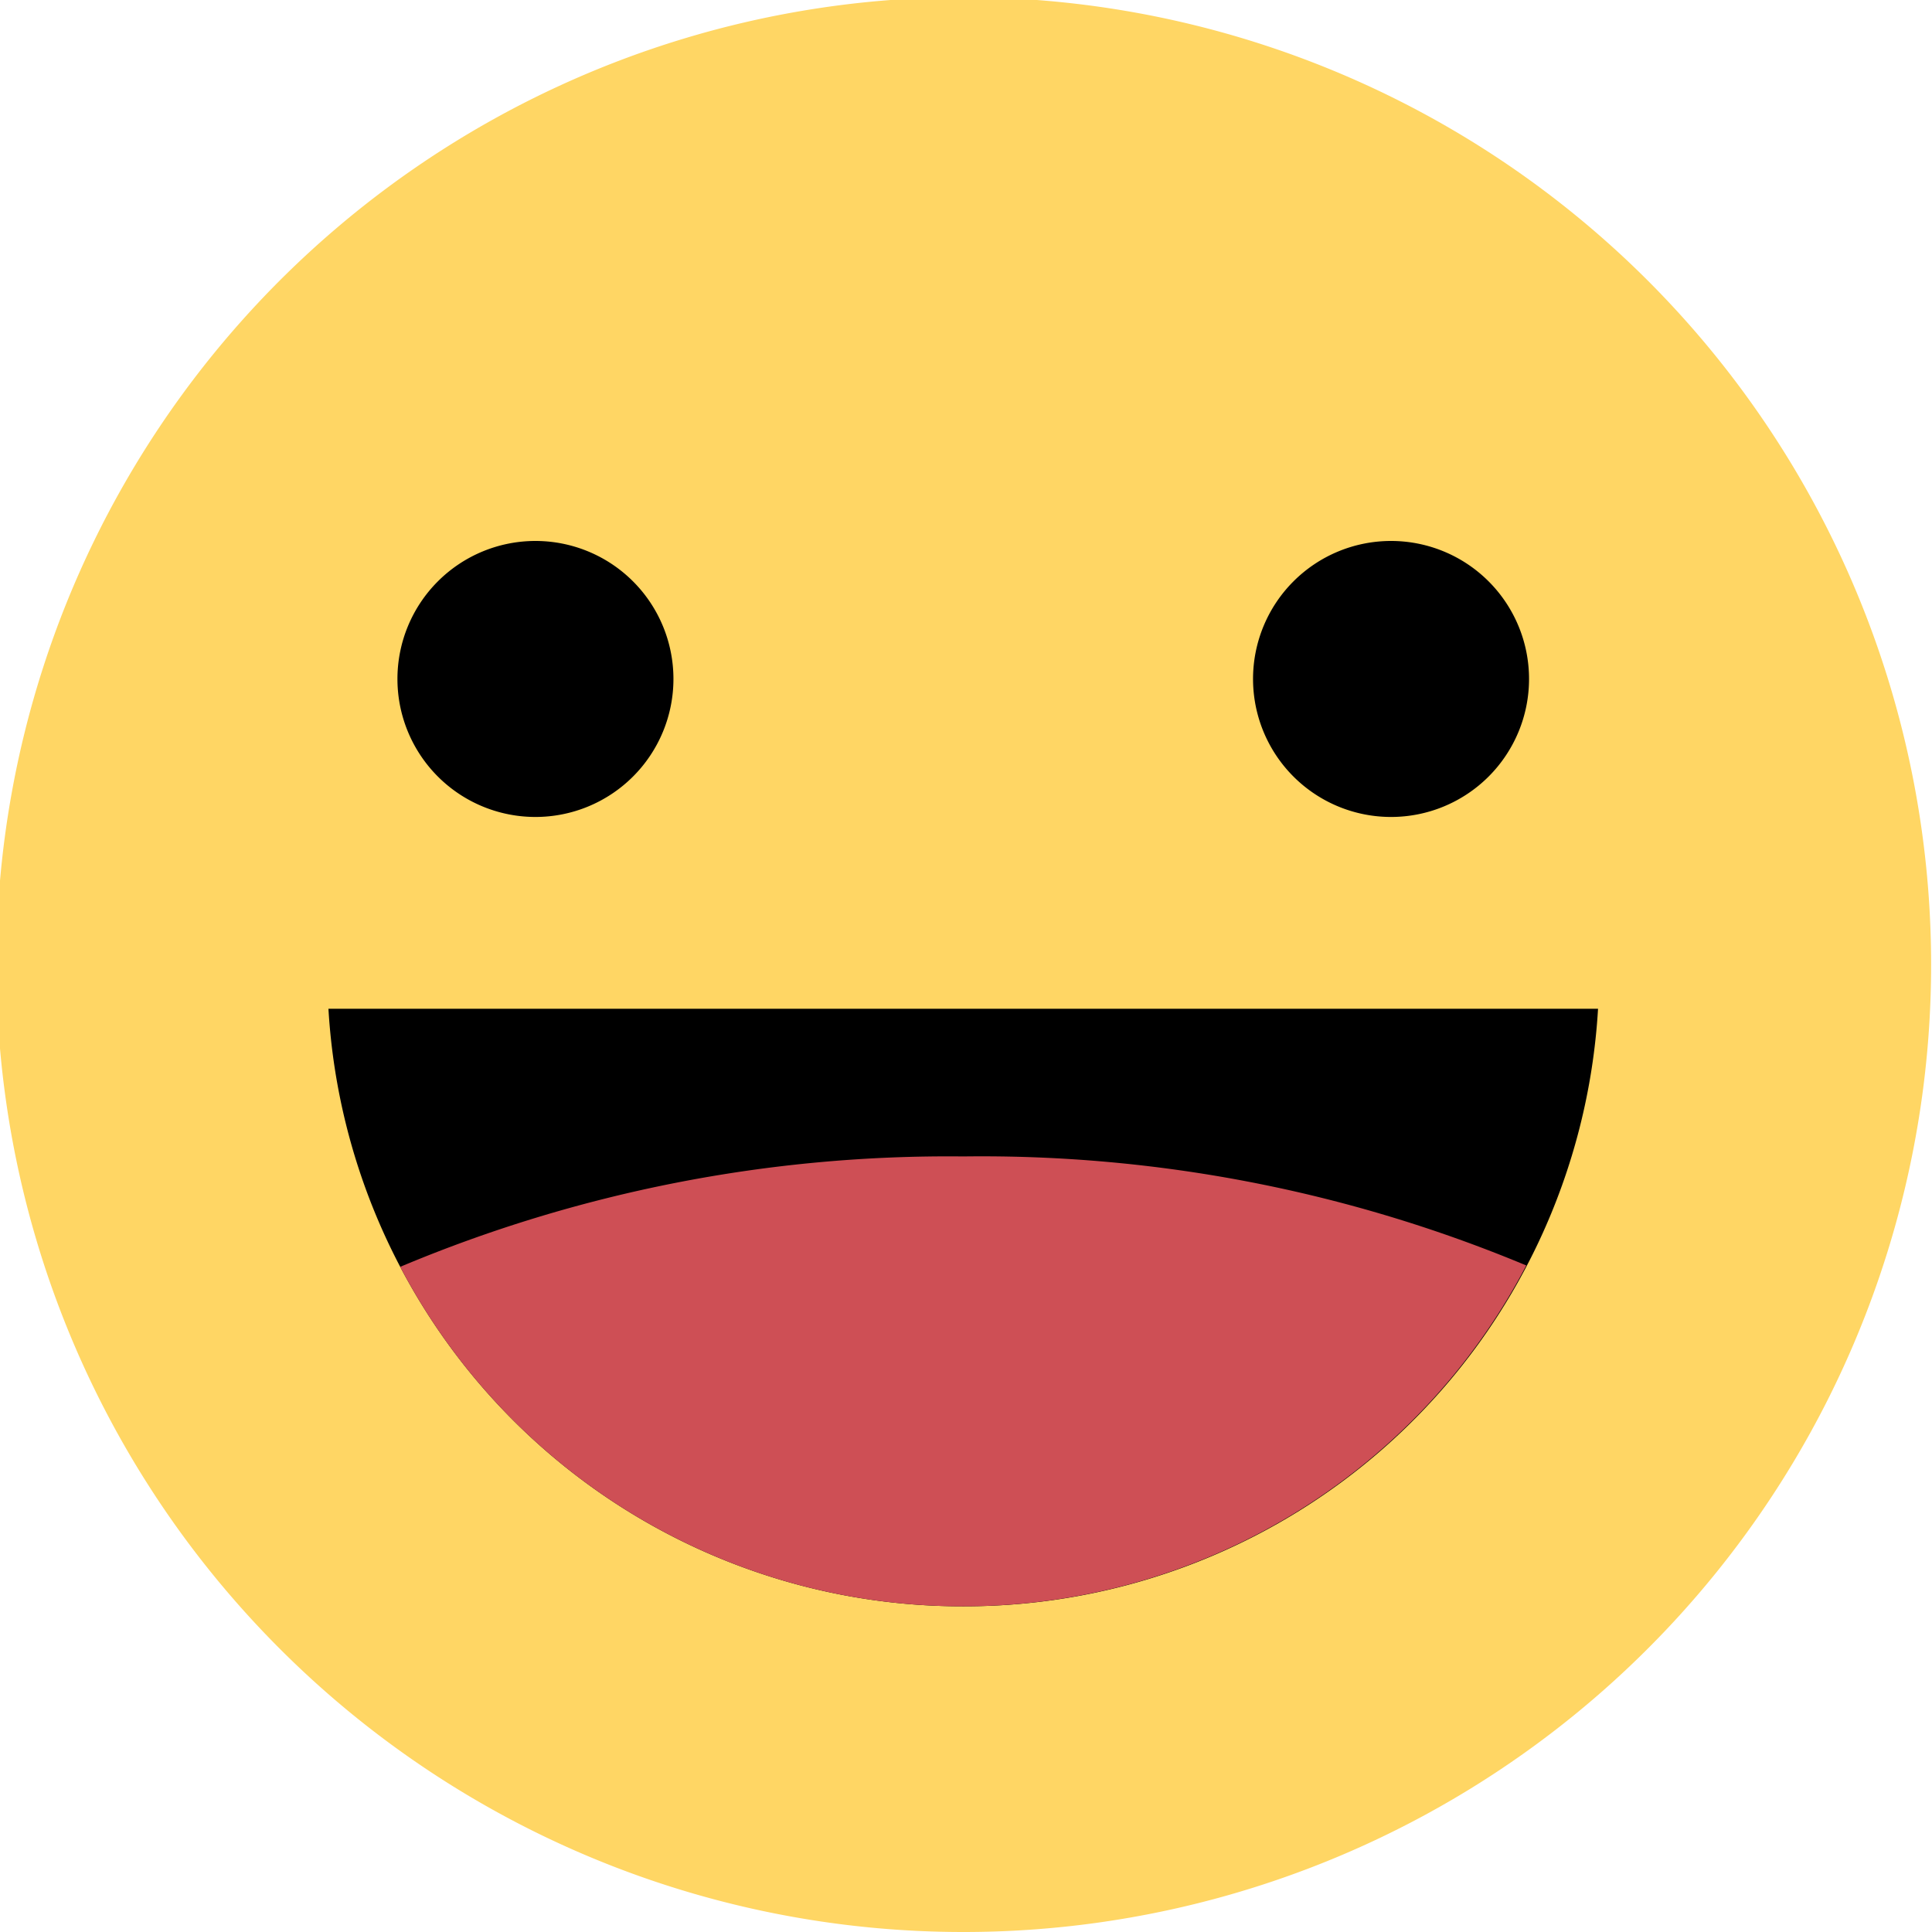<svg data-tags="face, happy, sentiment, CSAT, rating, emoji, emoticon, Yellow" xmlns="http://www.w3.org/2000/svg" viewBox="0 0 14 14"><path fill="none" d="M.02 0h14v14h-14z"/><path fill="#ffd664" fill-rule="evenodd" d="M6.98 14a7.01 7.01 0 1 0-4.95-2.05A7 7 0 0 0 6.98 14Z"/><path fill-rule="evenodd" d="M6.98 11.64a4.6 4.6 0 0 0 4.6-4.33h-9.2a4.6 4.6 0 0 0 4.6 4.33Z"/><path fill="#ce4f55" fill-rule="evenodd" d="M6.98 11.64a4.6 4.6 0 0 0 4.08-2.47 10.24 10.24 0 0 0-4.08-.79 10.24 10.24 0 0 0-4.08.8 4.6 4.6 0 0 0 4.08 2.46Z"/><path d="M3.88 5.92a1 1 0 1 0-1-1 1 1 0 0 0 1 1ZM10.08 5.92a1 1 0 1 0-1-1 1 1 0 0 0 1 1Z"/></svg>